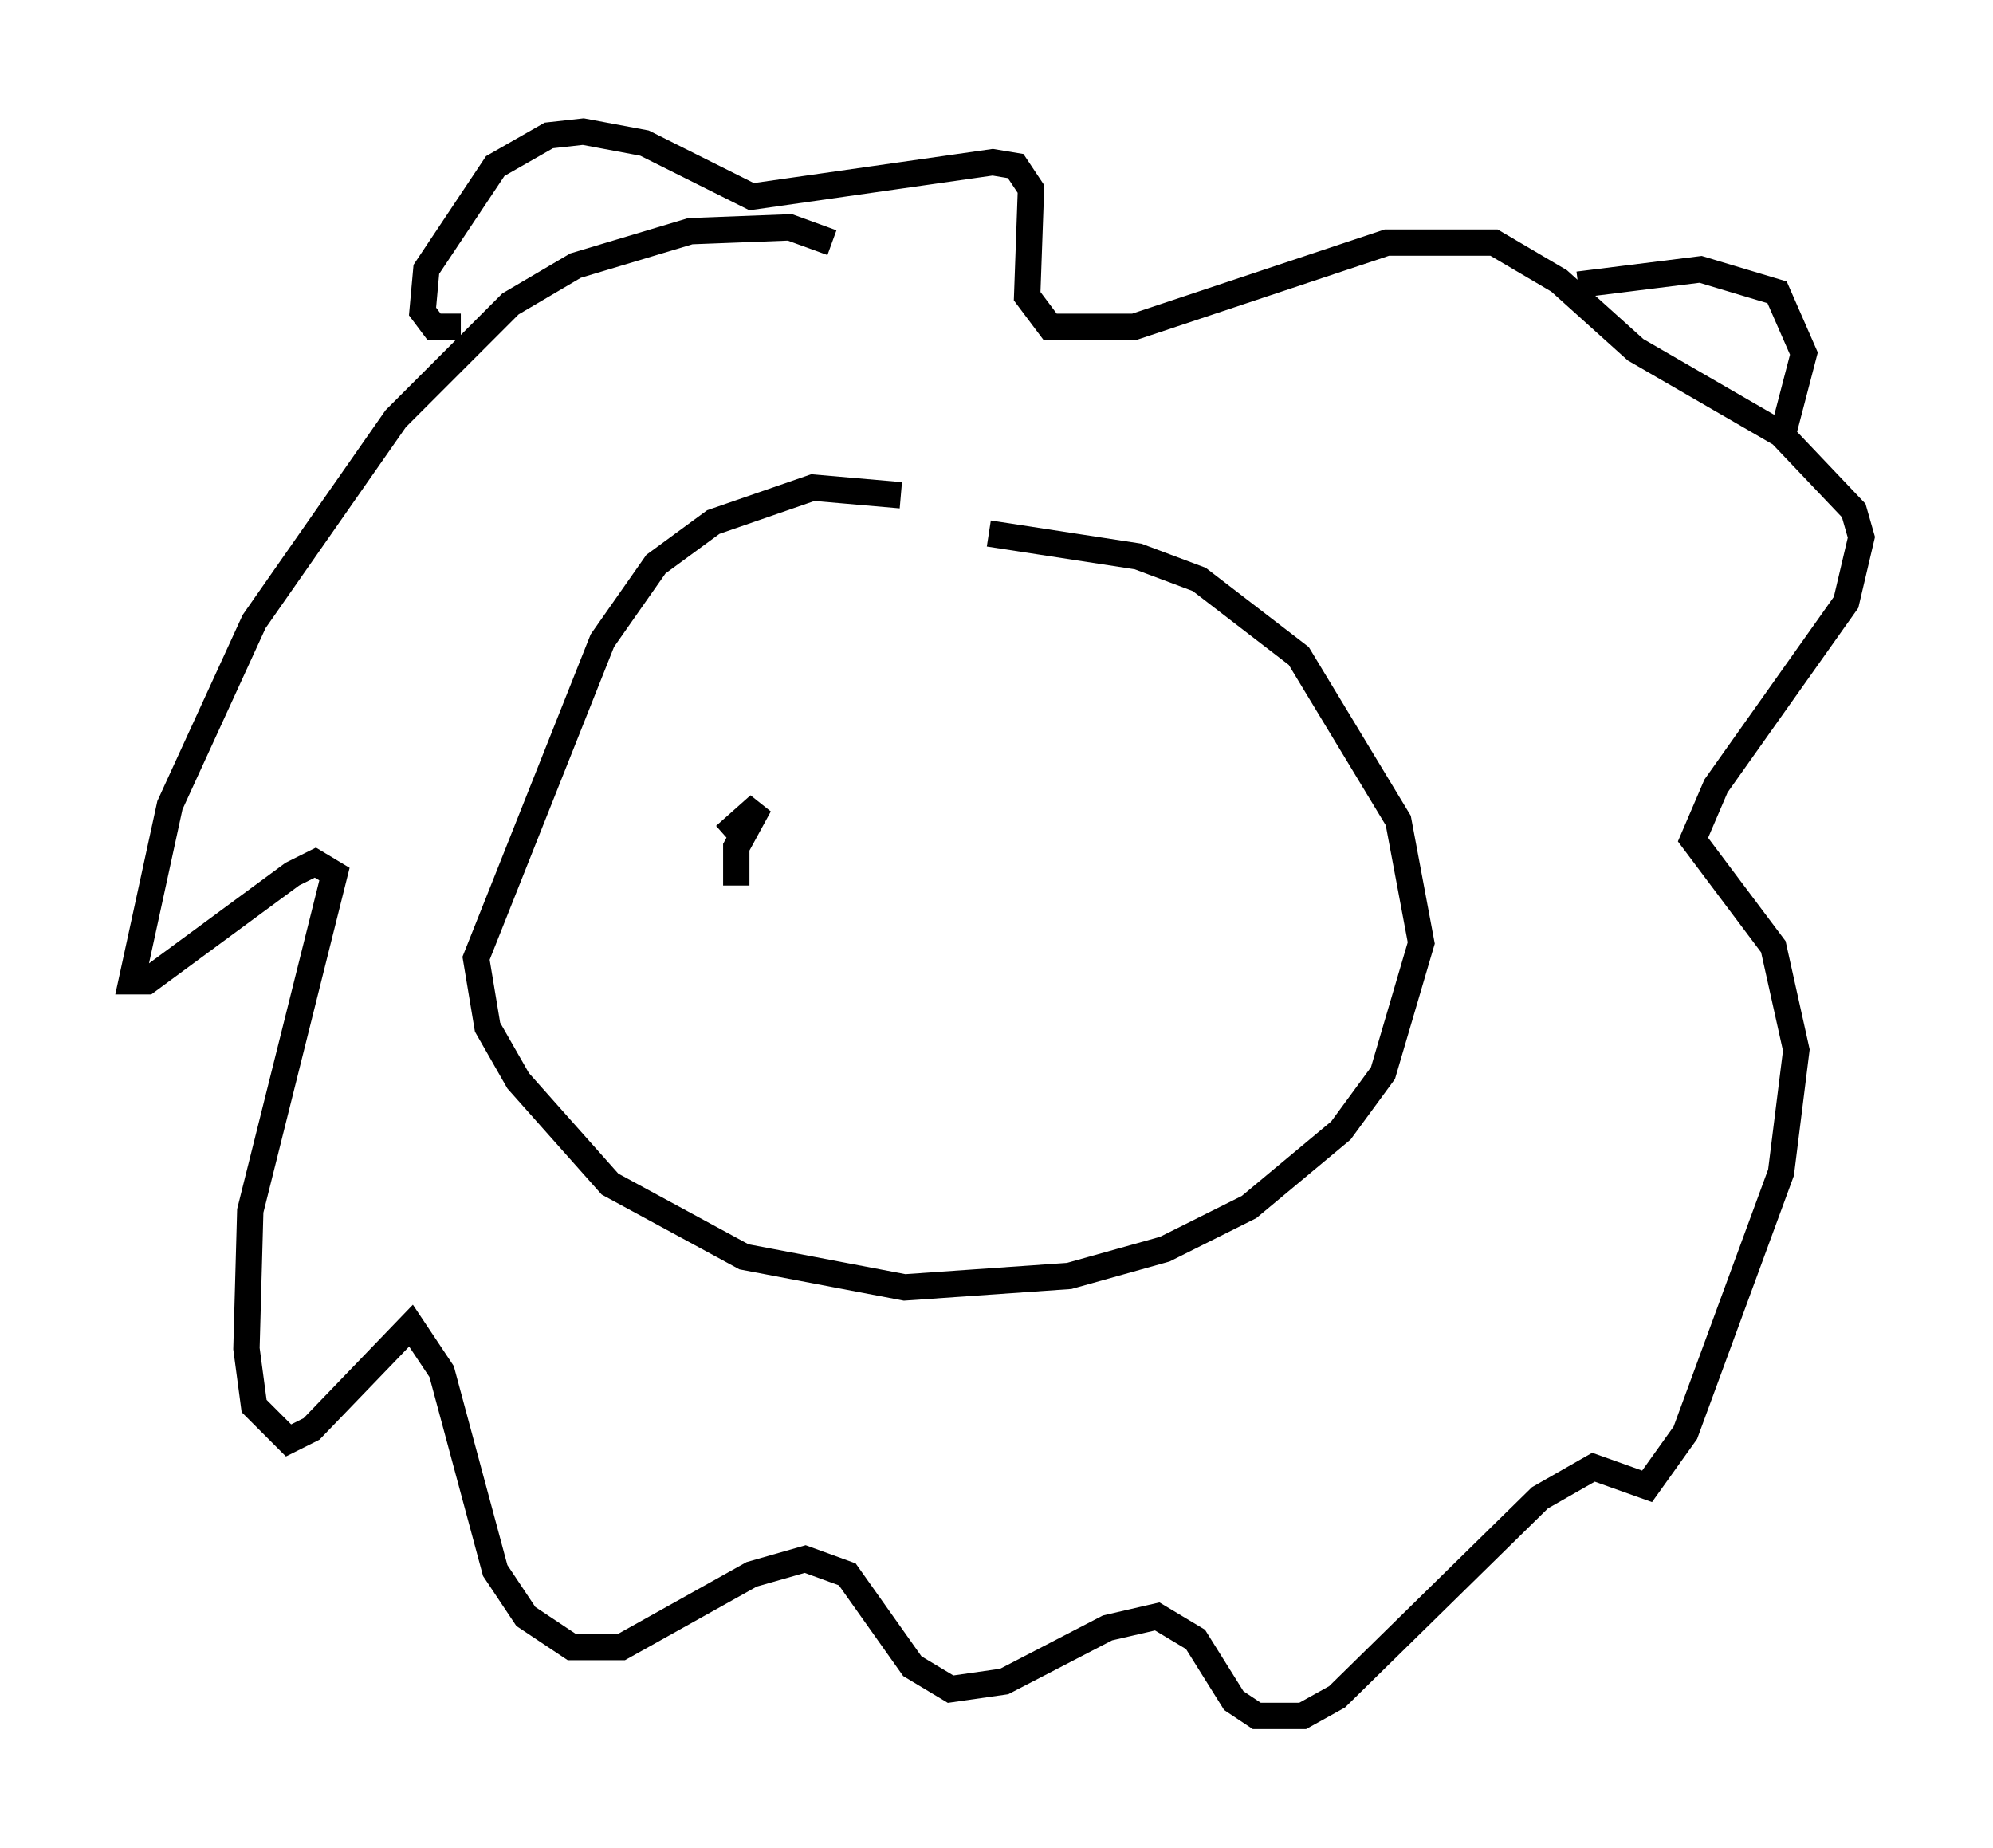 <?xml version="1.0" encoding="utf-8" ?>
<svg baseProfile="full" height="70.134" version="1.1" width="75.653" xmlns="http://www.w3.org/2000/svg" xmlns:ev="http://www.w3.org/2001/xml-events" xmlns:xlink="http://www.w3.org/1999/xlink"><defs /><rect fill="white" height="70.134" width="75.653" x="0" y="0" /><path d="M35.648, 19.961 m-1.453, -1.162 l-3.341, -0.291 -3.777, 1.307 l-2.179, 1.598 -2.034, 2.905 l-4.793, 12.056 0.436, 2.615 l1.162, 2.034 3.486, 3.922 l5.084, 2.76 6.101, 1.162 l6.246, -0.436 3.631, -1.017 l3.196, -1.598 3.486, -2.905 l1.598, -2.179 1.453, -4.939 l-0.872, -4.648 -3.777, -6.246 l-3.777, -2.905 -2.324, -0.872 l-5.665, -0.872 m-5.955, -11.039 l-1.598, -0.581 -3.777, 0.145 l-4.358, 1.307 -2.469, 1.453 l-4.358, 4.358 -5.374, 7.698 l-3.196, 6.972 -1.453, 6.682 l0.581, 0.0 5.52, -4.067 l0.872, -0.436 0.726, 0.436 l-3.196, 12.782 -0.145, 5.229 l0.291, 2.179 1.307, 1.307 l0.872, -0.436 3.777, -3.922 l1.162, 1.743 2.034, 7.553 l1.162, 1.743 1.743, 1.162 l1.888, 0.0 4.939, -2.76 l2.034, -0.581 1.598, 0.581 l2.469, 3.486 1.453, 0.872 l2.034, -0.291 3.922, -2.034 l1.888, -0.436 1.453, 0.872 l1.453, 2.324 0.872, 0.581 l1.743, 0.0 1.307, -0.726 l7.698, -7.553 2.034, -1.162 l2.034, 0.726 1.453, -2.034 l3.631, -9.877 0.581, -4.648 l-0.872, -3.922 -3.05, -4.067 l0.872, -2.034 4.939, -6.972 l0.581, -2.469 -0.291, -1.017 l-2.76, -2.905 -5.52, -3.196 l-2.905, -2.615 -2.469, -1.453 l-4.067, 0.0 -9.587, 3.196 l-3.196, 0.0 -0.872, -1.162 l0.145, -4.067 -0.581, -0.872 l-0.872, -0.145 -9.151, 1.307 l-4.067, -2.034 -2.324, -0.436 l-1.307, 0.145 -2.034, 1.162 l-2.615, 3.922 -0.145, 1.598 l0.436, 0.581 1.017, 0.0 m42.413, -1.598 l4.648, -0.581 2.905, 0.872 l1.017, 2.324 -0.872, 3.341 m-40.089, 14.961 l1.307, -1.162 -0.872, 1.598 l0.0, 1.453 " fill="none" stroke="black" stroke-width="1" /></svg>